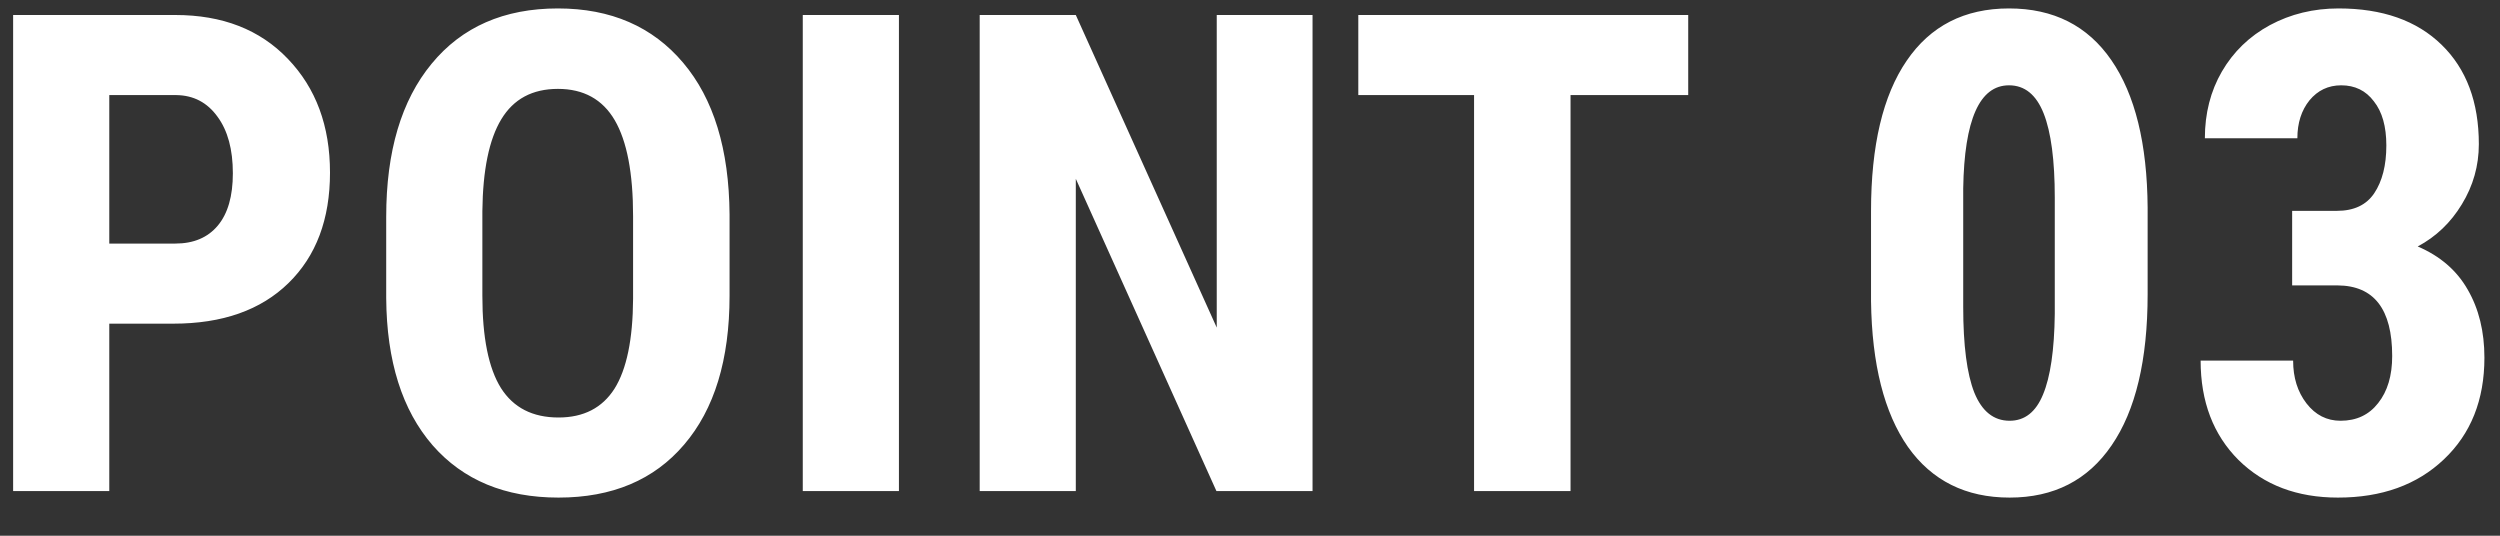 <svg width="56" height="12" viewBox="0 0 56 12" fill="none" xmlns="http://www.w3.org/2000/svg">
<rect x="0" y="0" width="56" height="12" fill="#333333" stroke="none"/>
<path d="M2.448 7.25V11H0.294V0.336H3.927C4.982 0.336 5.822 0.663 6.447 1.317C7.077 1.972 7.392 2.821 7.392 3.866C7.392 4.911 7.082 5.736 6.461 6.342C5.841 6.947 4.982 7.25 3.883 7.25H2.448ZM2.448 5.456H3.927C4.337 5.456 4.655 5.321 4.879 5.053C5.104 4.784 5.216 4.394 5.216 3.881C5.216 3.349 5.102 2.926 4.872 2.614C4.643 2.296 4.335 2.135 3.949 2.13H2.448V5.456ZM16.342 6.627C16.342 8.058 16.002 9.169 15.324 9.96C14.65 10.751 13.712 11.146 12.511 11.146C11.315 11.146 10.375 10.756 9.691 9.975C9.008 9.188 8.661 8.09 8.651 6.679V4.855C8.651 3.39 8.991 2.248 9.669 1.427C10.348 0.602 11.29 0.189 12.497 0.189C13.683 0.189 14.618 0.595 15.302 1.405C15.985 2.211 16.332 3.344 16.342 4.804V6.627ZM14.181 4.84C14.181 3.878 14.044 3.163 13.771 2.694C13.498 2.226 13.073 1.991 12.497 1.991C11.925 1.991 11.503 2.218 11.229 2.672C10.956 3.122 10.815 3.808 10.805 4.73V6.627C10.805 7.56 10.944 8.249 11.222 8.693C11.501 9.132 11.93 9.352 12.511 9.352C13.073 9.352 13.49 9.137 13.764 8.708C14.037 8.273 14.176 7.602 14.181 6.693V4.84ZM20.136 11H17.982V0.336H20.136V11ZM29.401 11H27.248L24.098 4.005V11H21.945V0.336H24.098L27.255 7.338V0.336H29.401V11ZM37.816 2.13H35.18V11H33.019V2.13H30.426V0.336H37.816V2.13ZM48.107 6.591C48.107 8.065 47.838 9.193 47.301 9.975C46.769 10.756 46.007 11.146 45.016 11.146C44.035 11.146 43.275 10.768 42.738 10.011C42.206 9.25 41.93 8.161 41.911 6.745V4.73C41.911 3.261 42.177 2.138 42.709 1.361C43.241 0.58 44.005 0.189 45.002 0.189C45.998 0.189 46.762 0.575 47.294 1.347C47.826 2.118 48.097 3.219 48.107 4.65V6.591ZM46.027 4.43C46.027 3.59 45.944 2.96 45.778 2.541C45.612 2.121 45.353 1.911 45.002 1.911C44.342 1.911 44.001 2.68 43.976 4.218V6.876C43.976 7.736 44.059 8.375 44.225 8.795C44.396 9.215 44.66 9.425 45.016 9.425C45.353 9.425 45.602 9.23 45.763 8.839C45.929 8.444 46.017 7.841 46.027 7.03V4.43ZM51.344 4.723H52.348C52.728 4.723 53.007 4.591 53.183 4.328C53.363 4.059 53.454 3.703 53.454 3.258C53.454 2.833 53.361 2.504 53.175 2.27C52.995 2.03 52.751 1.911 52.443 1.911C52.155 1.911 51.918 2.023 51.732 2.248C51.552 2.472 51.461 2.755 51.461 3.097H49.389C49.389 2.541 49.516 2.042 49.77 1.603C50.028 1.159 50.387 0.812 50.846 0.563C51.31 0.314 51.823 0.189 52.384 0.189C53.366 0.189 54.135 0.46 54.691 1.002C55.248 1.544 55.526 2.287 55.526 3.229C55.526 3.712 55.399 4.162 55.145 4.577C54.897 4.987 54.567 5.302 54.157 5.521C54.66 5.736 55.033 6.059 55.277 6.488C55.526 6.918 55.651 7.426 55.651 8.012C55.651 8.959 55.348 9.718 54.743 10.29C54.142 10.861 53.351 11.146 52.37 11.146C51.456 11.146 50.714 10.866 50.143 10.304C49.577 9.738 49.294 8.996 49.294 8.078H51.366C51.366 8.459 51.466 8.778 51.666 9.037C51.867 9.296 52.121 9.425 52.428 9.425C52.785 9.425 53.065 9.293 53.27 9.03C53.48 8.766 53.585 8.415 53.585 7.975C53.585 6.925 53.178 6.398 52.362 6.393H51.344V4.723Z" fill="white"/>
</svg>
